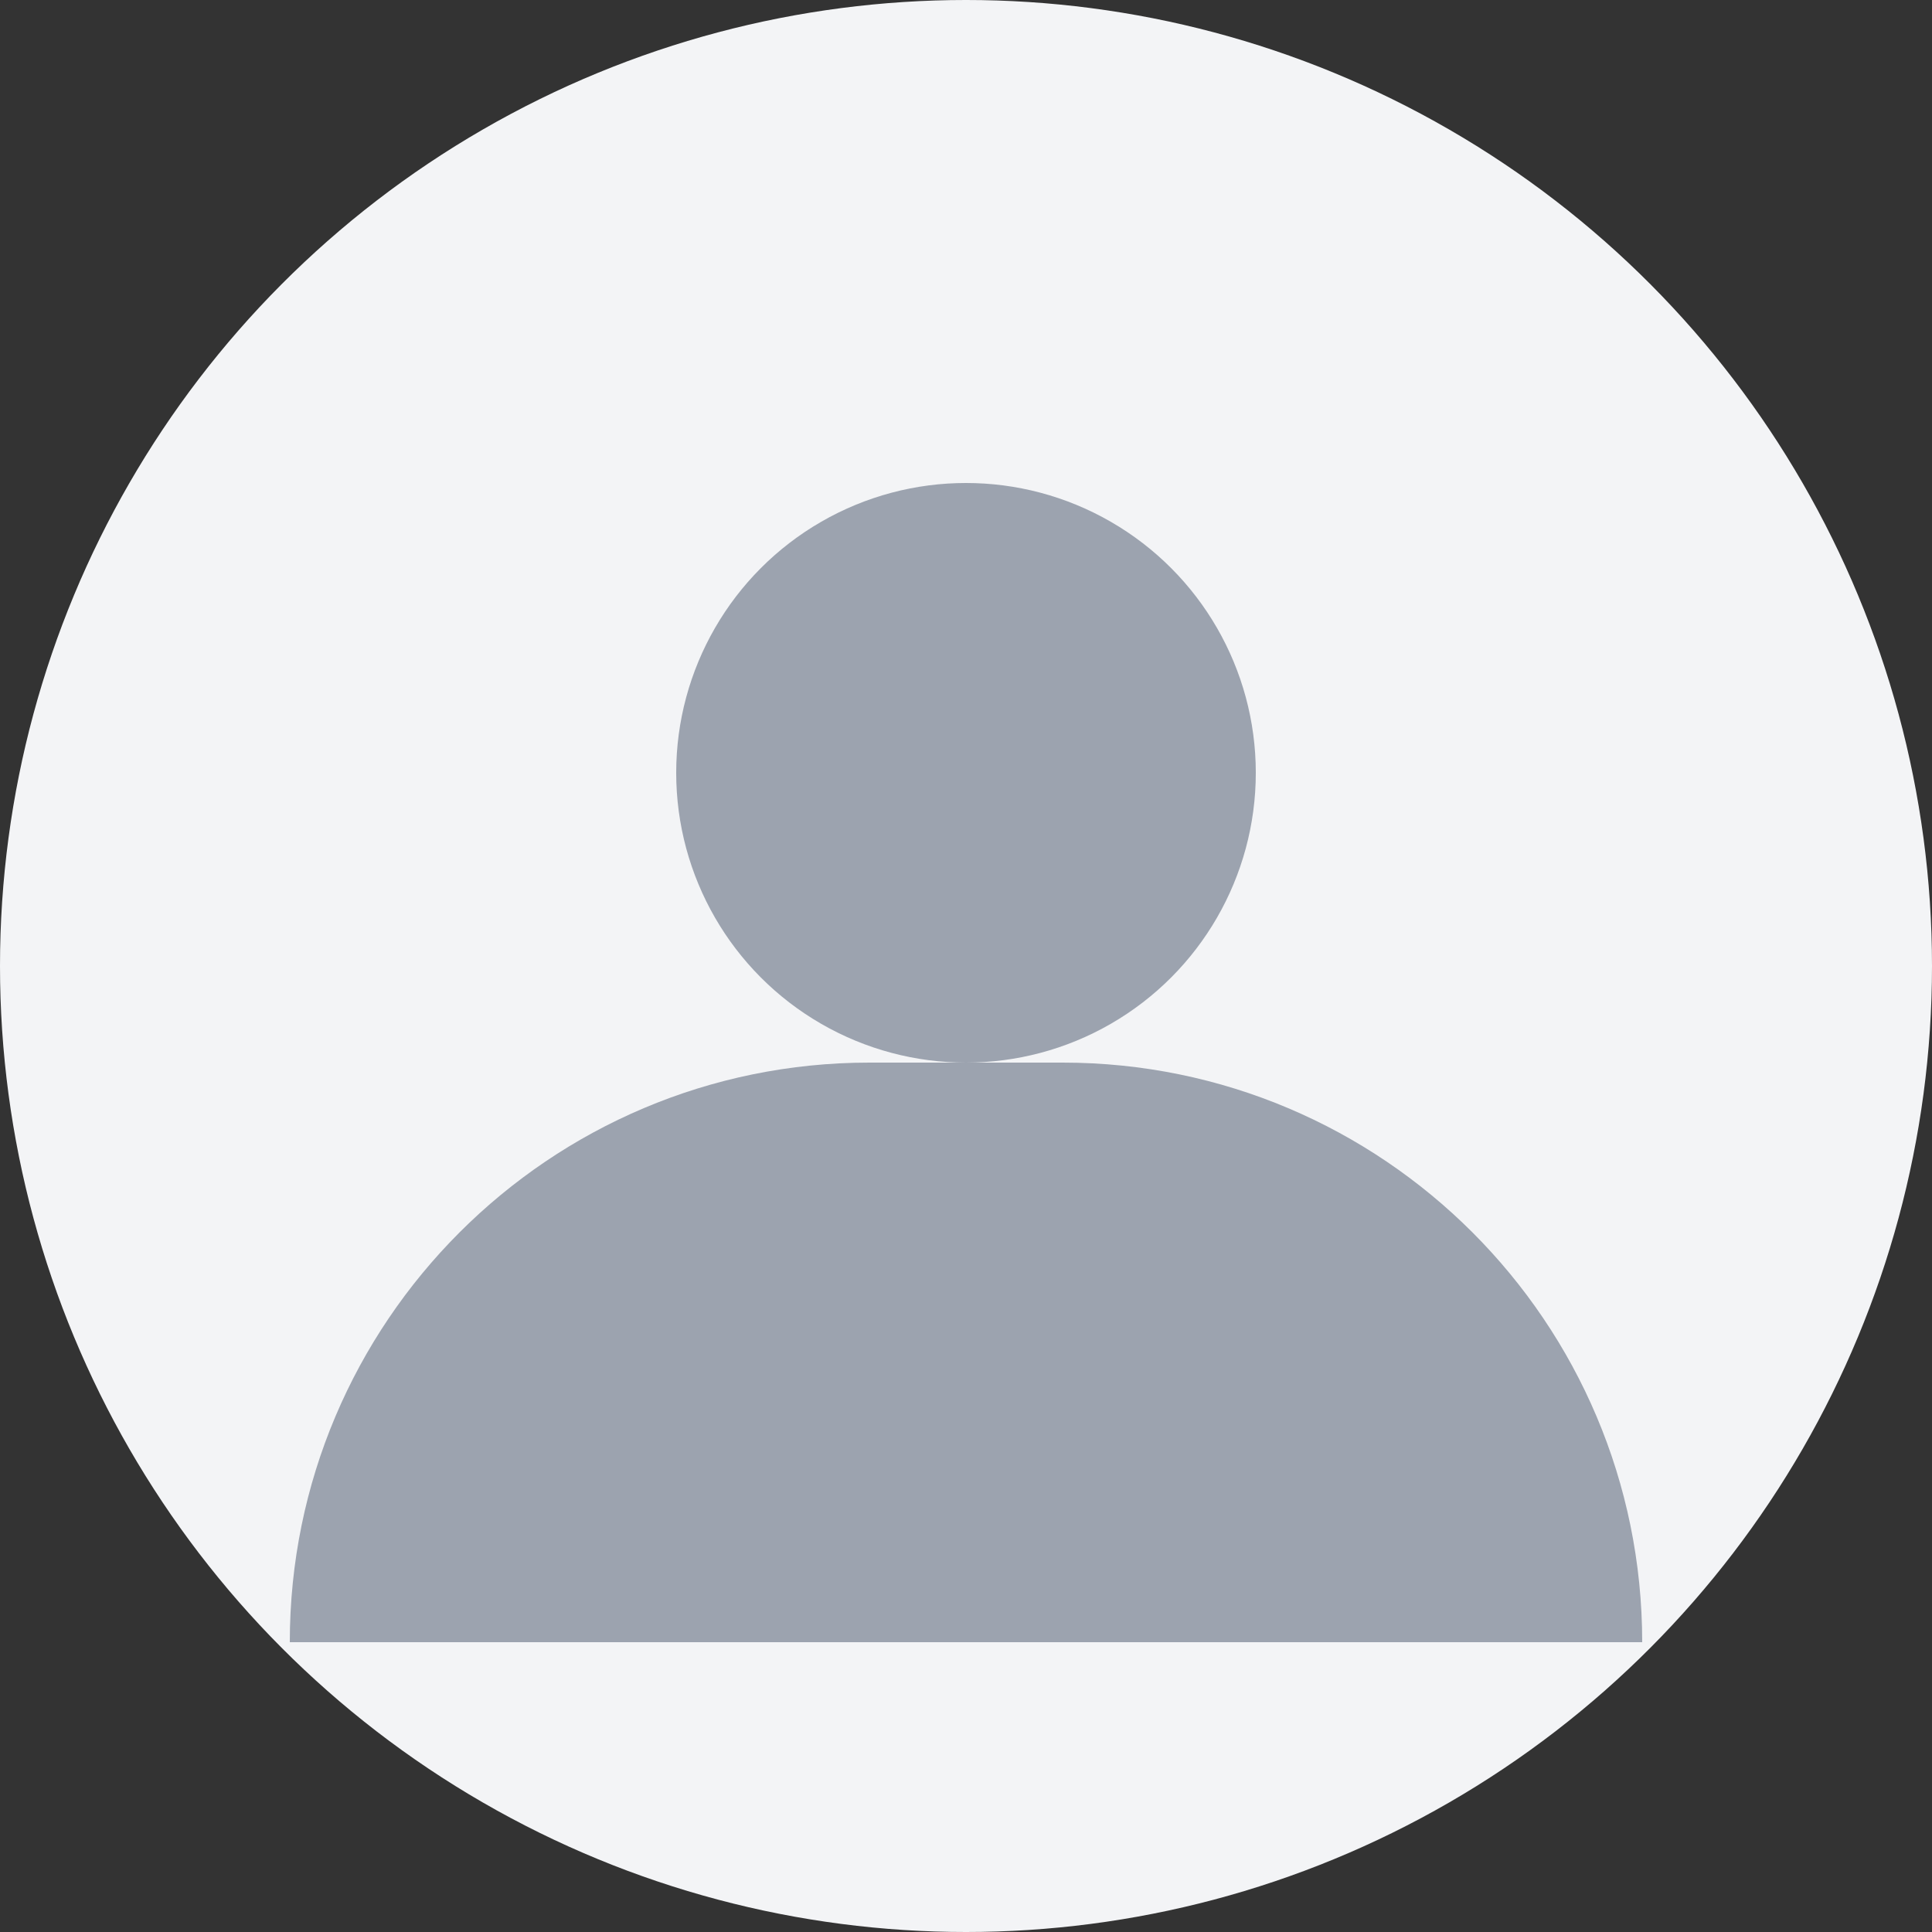 <svg width="40" height="40" viewBox="0 0 40 40" fill="none" xmlns="http://www.w3.org/2000/svg">
<rect x="0" y="0" width="40" height="40" fill="#333333" stroke="none"/>
<circle cx="20" cy="20" r="20" fill="#F3F4F6"/>
<circle cx="20" cy="16" r="6" fill="#9CA3AF"/>
<path d="M6 34C6 27.373 11.373 22 18 22H22C28.627 22 34 27.373 34 34" fill="#9CA3AF"/>
</svg>